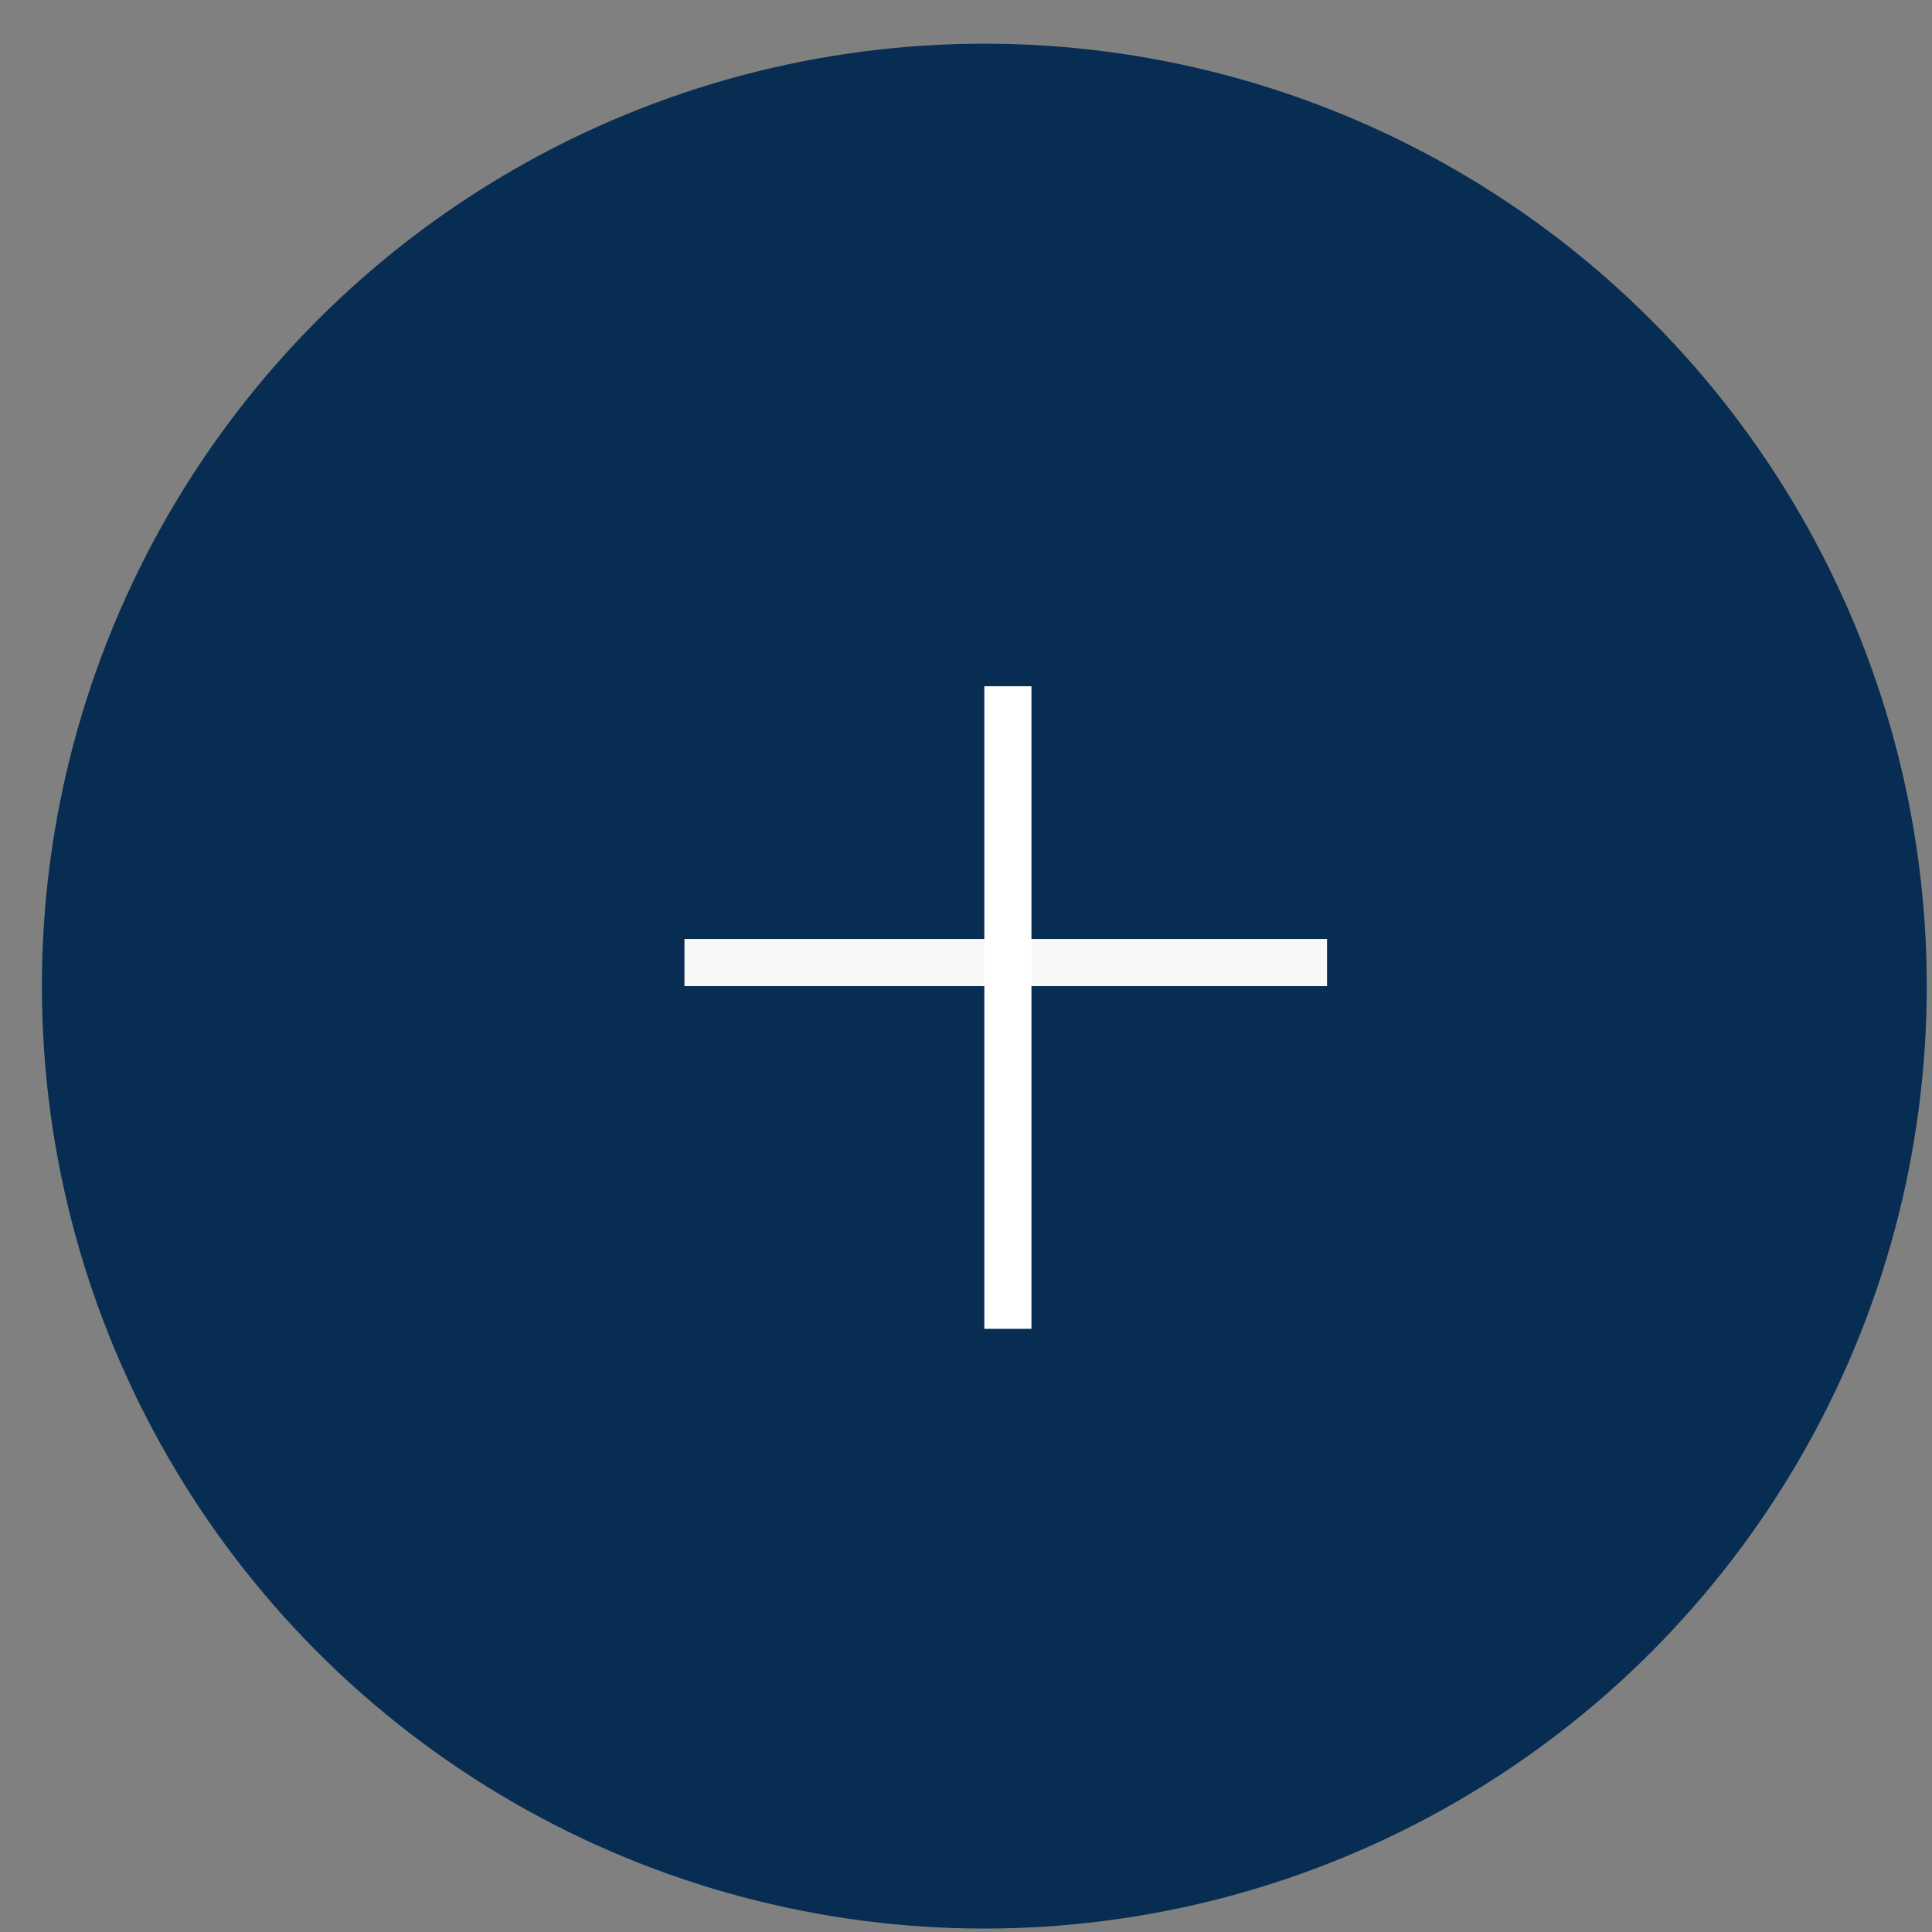 <svg width="41" height="41" viewBox="0 0 41 41" fill="none" xmlns="http://www.w3.org/2000/svg">
<rect x="0" y="0" width="41" height="41" fill="#808080" stroke="none"/>
<circle cx="20.889" cy="20.927" r="20" fill="#082D53"/>
<line x1="14.525" y1="20.427" x2="28.162" y2="20.427" stroke="#F8F8F8"/>
<line x1="21.389" y1="14.563" x2="21.389" y2="28.2" stroke="white"/>
</svg>
